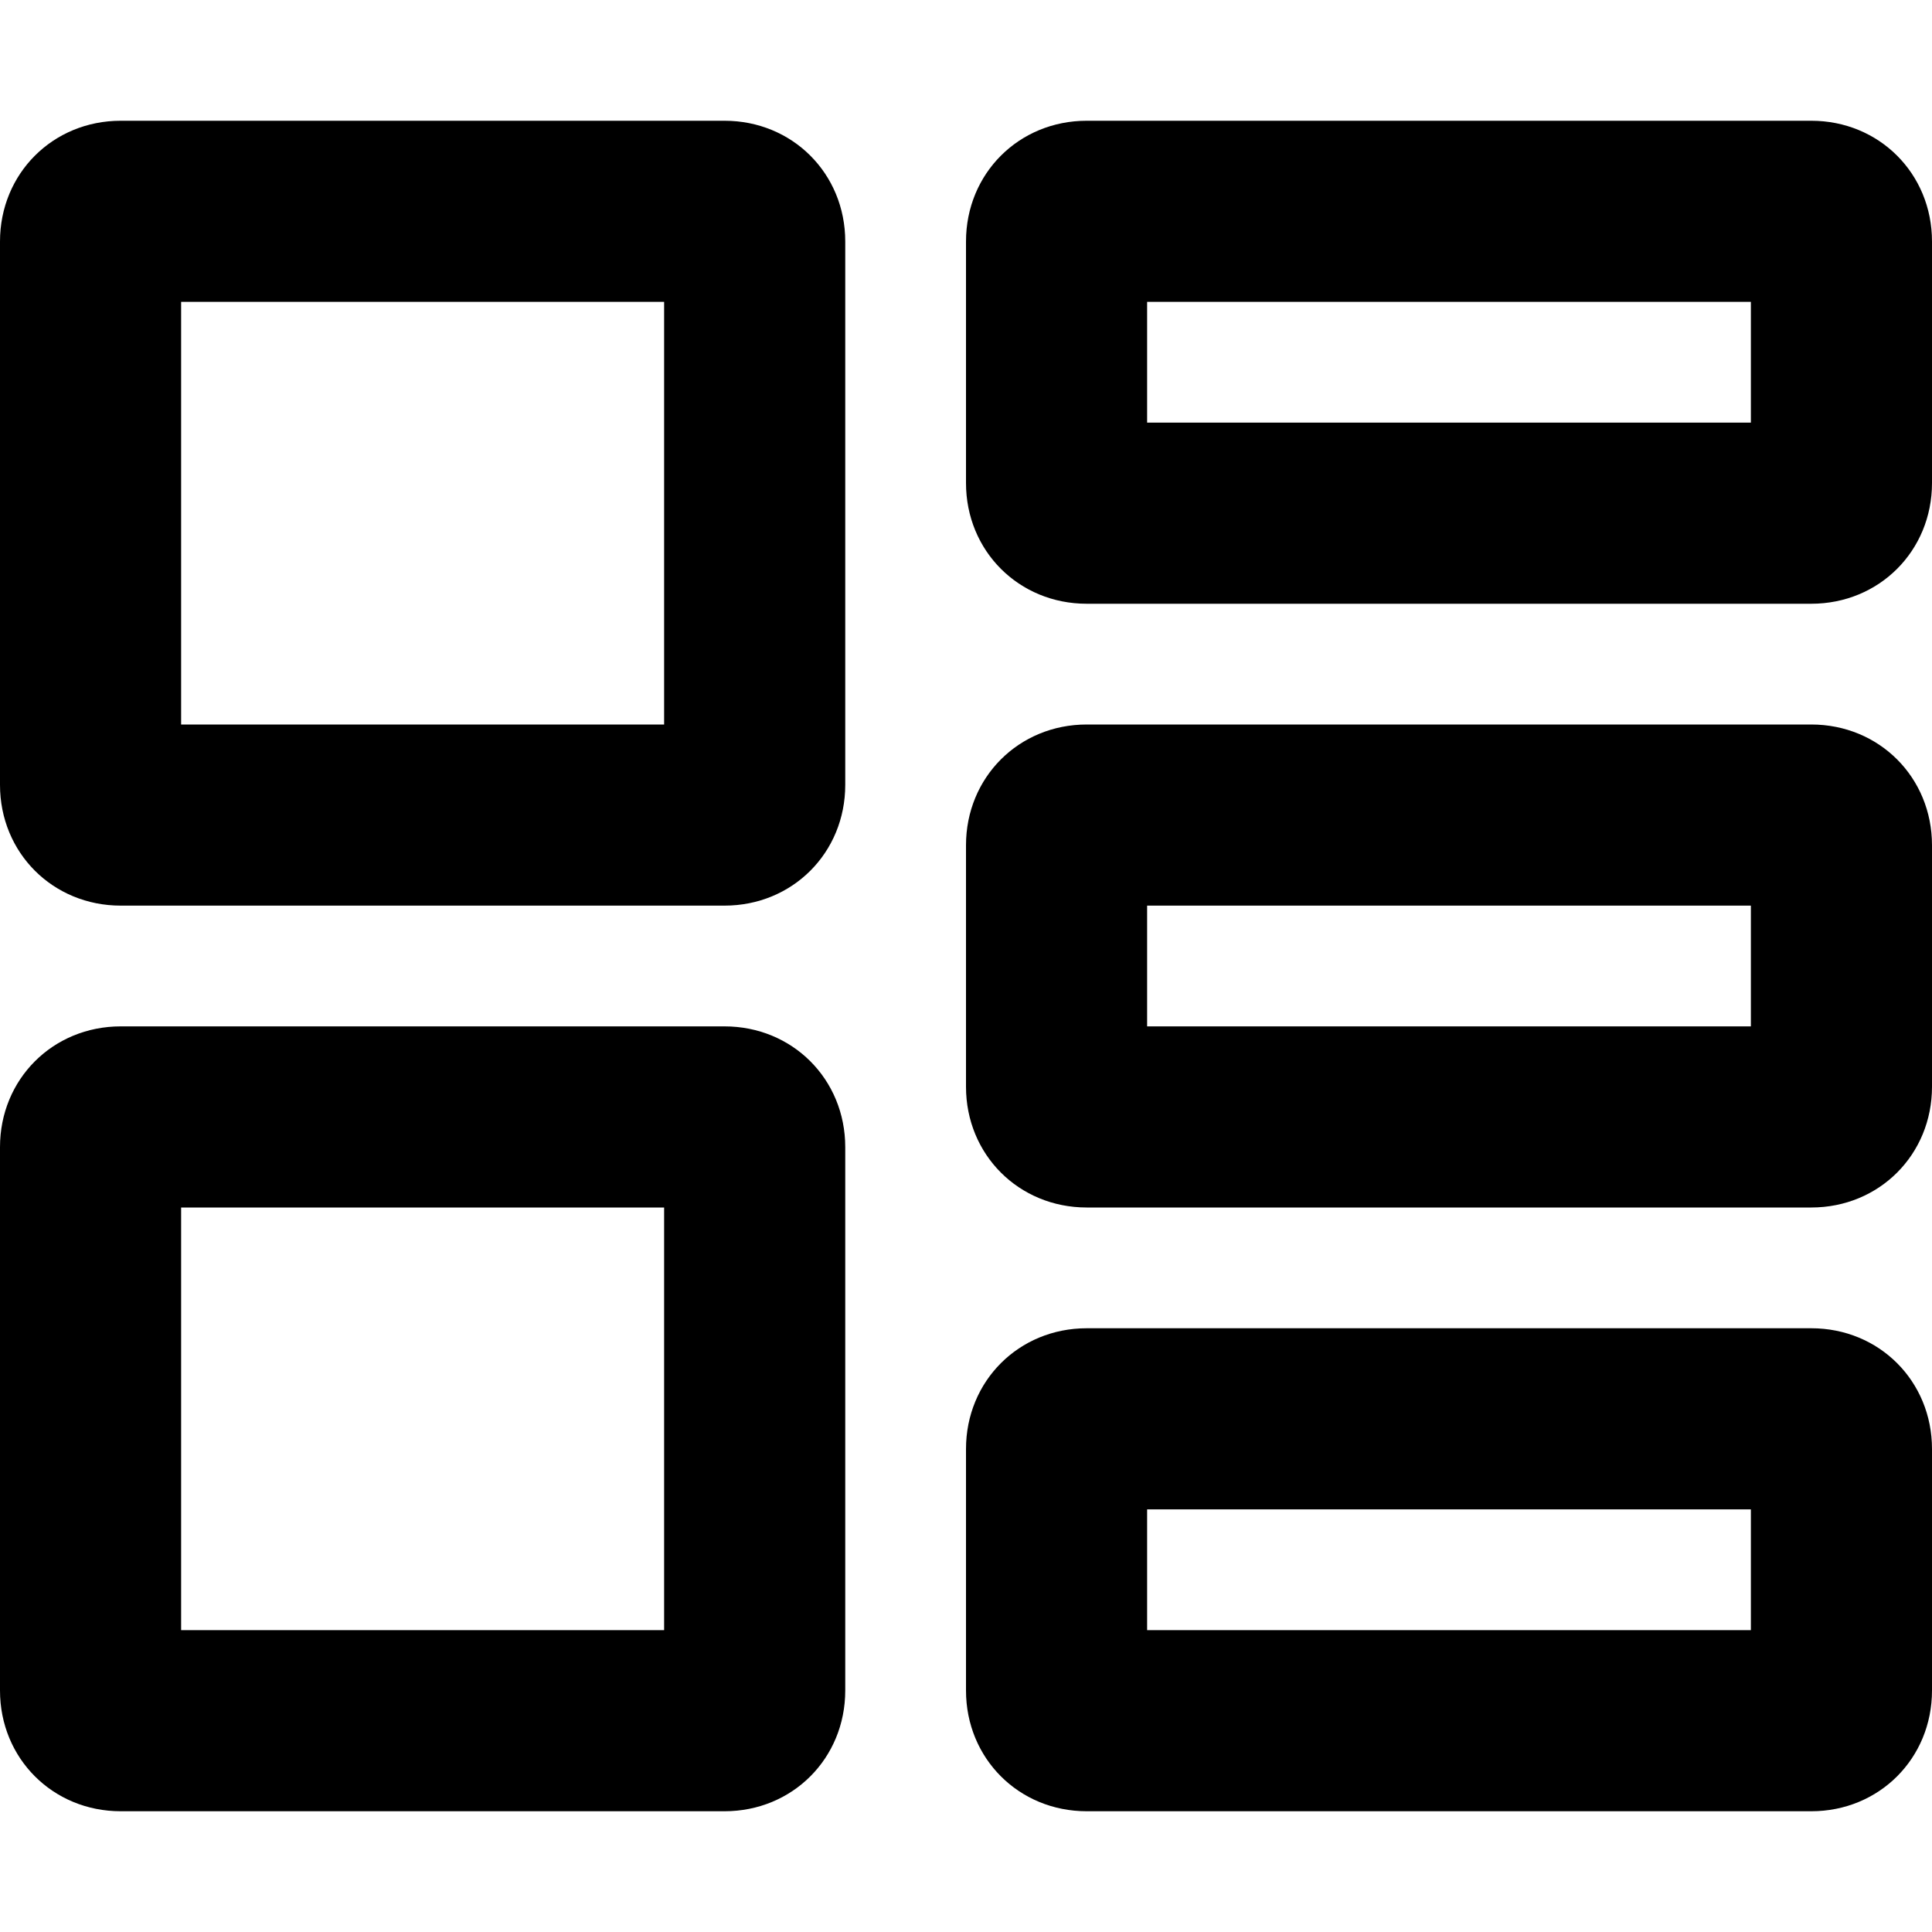 <svg xmlns="http://www.w3.org/2000/svg" viewBox="0 0 512 512"><!-- Font Awesome Pro 6.0.0-alpha1 by @fontawesome - https://fontawesome.com License - https://fontawesome.com/license (Commercial License) --><path d="M192 272H32C14 272 0 286 0 304V448C0 466 14 480 32 480H192C210 480 224 466 224 448V304C224 286 210 272 192 272ZM176 432H48V320H176V432ZM480 192H288C270 192 256 206 256 224V288C256 306 270 320 288 320H480C498 320 512 306 512 288V224C512 206 498 192 480 192ZM464 272H304V240H464V272ZM480 32H288C270 32 256 46 256 64V128C256 146 270 160 288 160H480C498 160 512 146 512 128V64C512 46 498 32 480 32ZM464 112H304V80H464V112ZM192 32H32C14 32 0 46 0 64V208C0 226 14 240 32 240H192C210 240 224 226 224 208V64C224 46 210 32 192 32ZM176 192H48V80H176V192ZM480 352H288C270 352 256 366 256 384V448C256 466 270 480 288 480H480C498 480 512 466 512 448V384C512 366 498 352 480 352ZM464 432H304V400H464V432Z"/></svg>